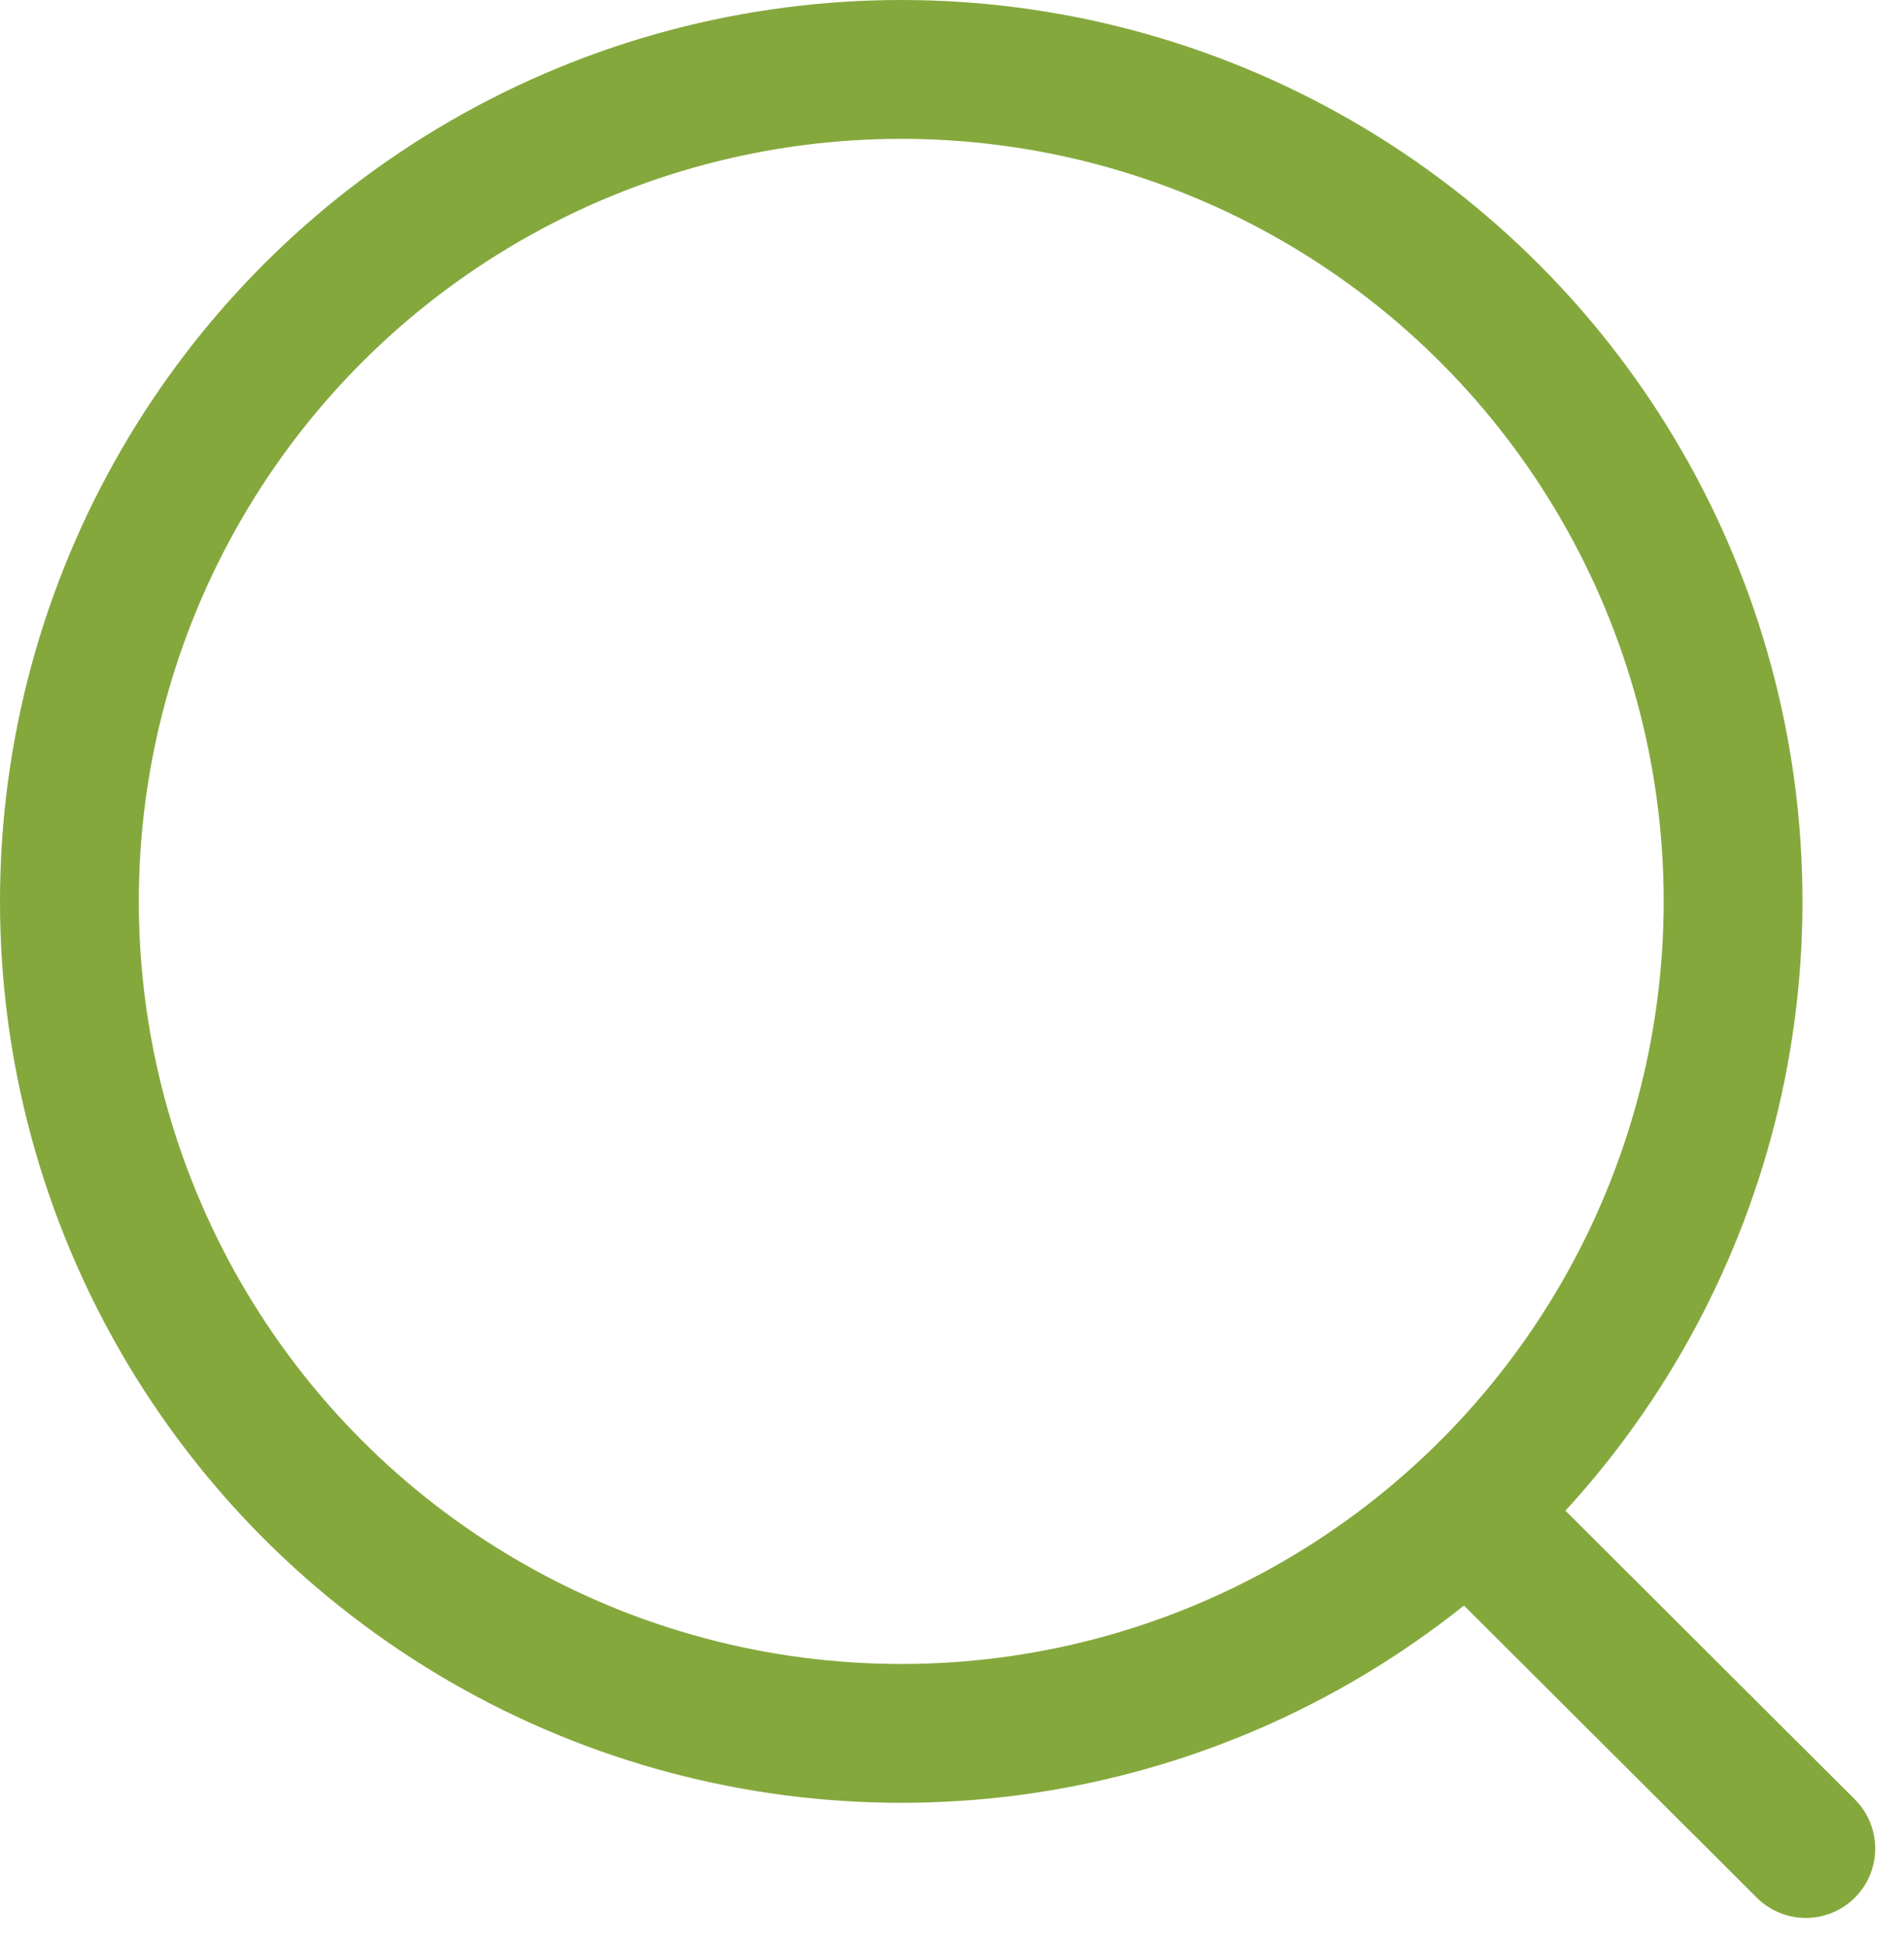 <svg xmlns="http://www.w3.org/2000/svg" width="20.575" height="21.033" viewBox="0 0 20.575 21.033"><g transform="translate(0.75 0.75)"><circle cx="8.989" cy="8.989" r="8.989" fill="none" stroke="#85a83d" stroke-linecap="round" stroke-linejoin="round" stroke-miterlimit="10" stroke-width="1.5"/><path d="M0,0,3.524,3.515" transform="translate(15.24 15.707)" fill="none" stroke="#85a83d" stroke-linecap="round" stroke-linejoin="round" stroke-miterlimit="10" stroke-width="1.5"/></g></svg>